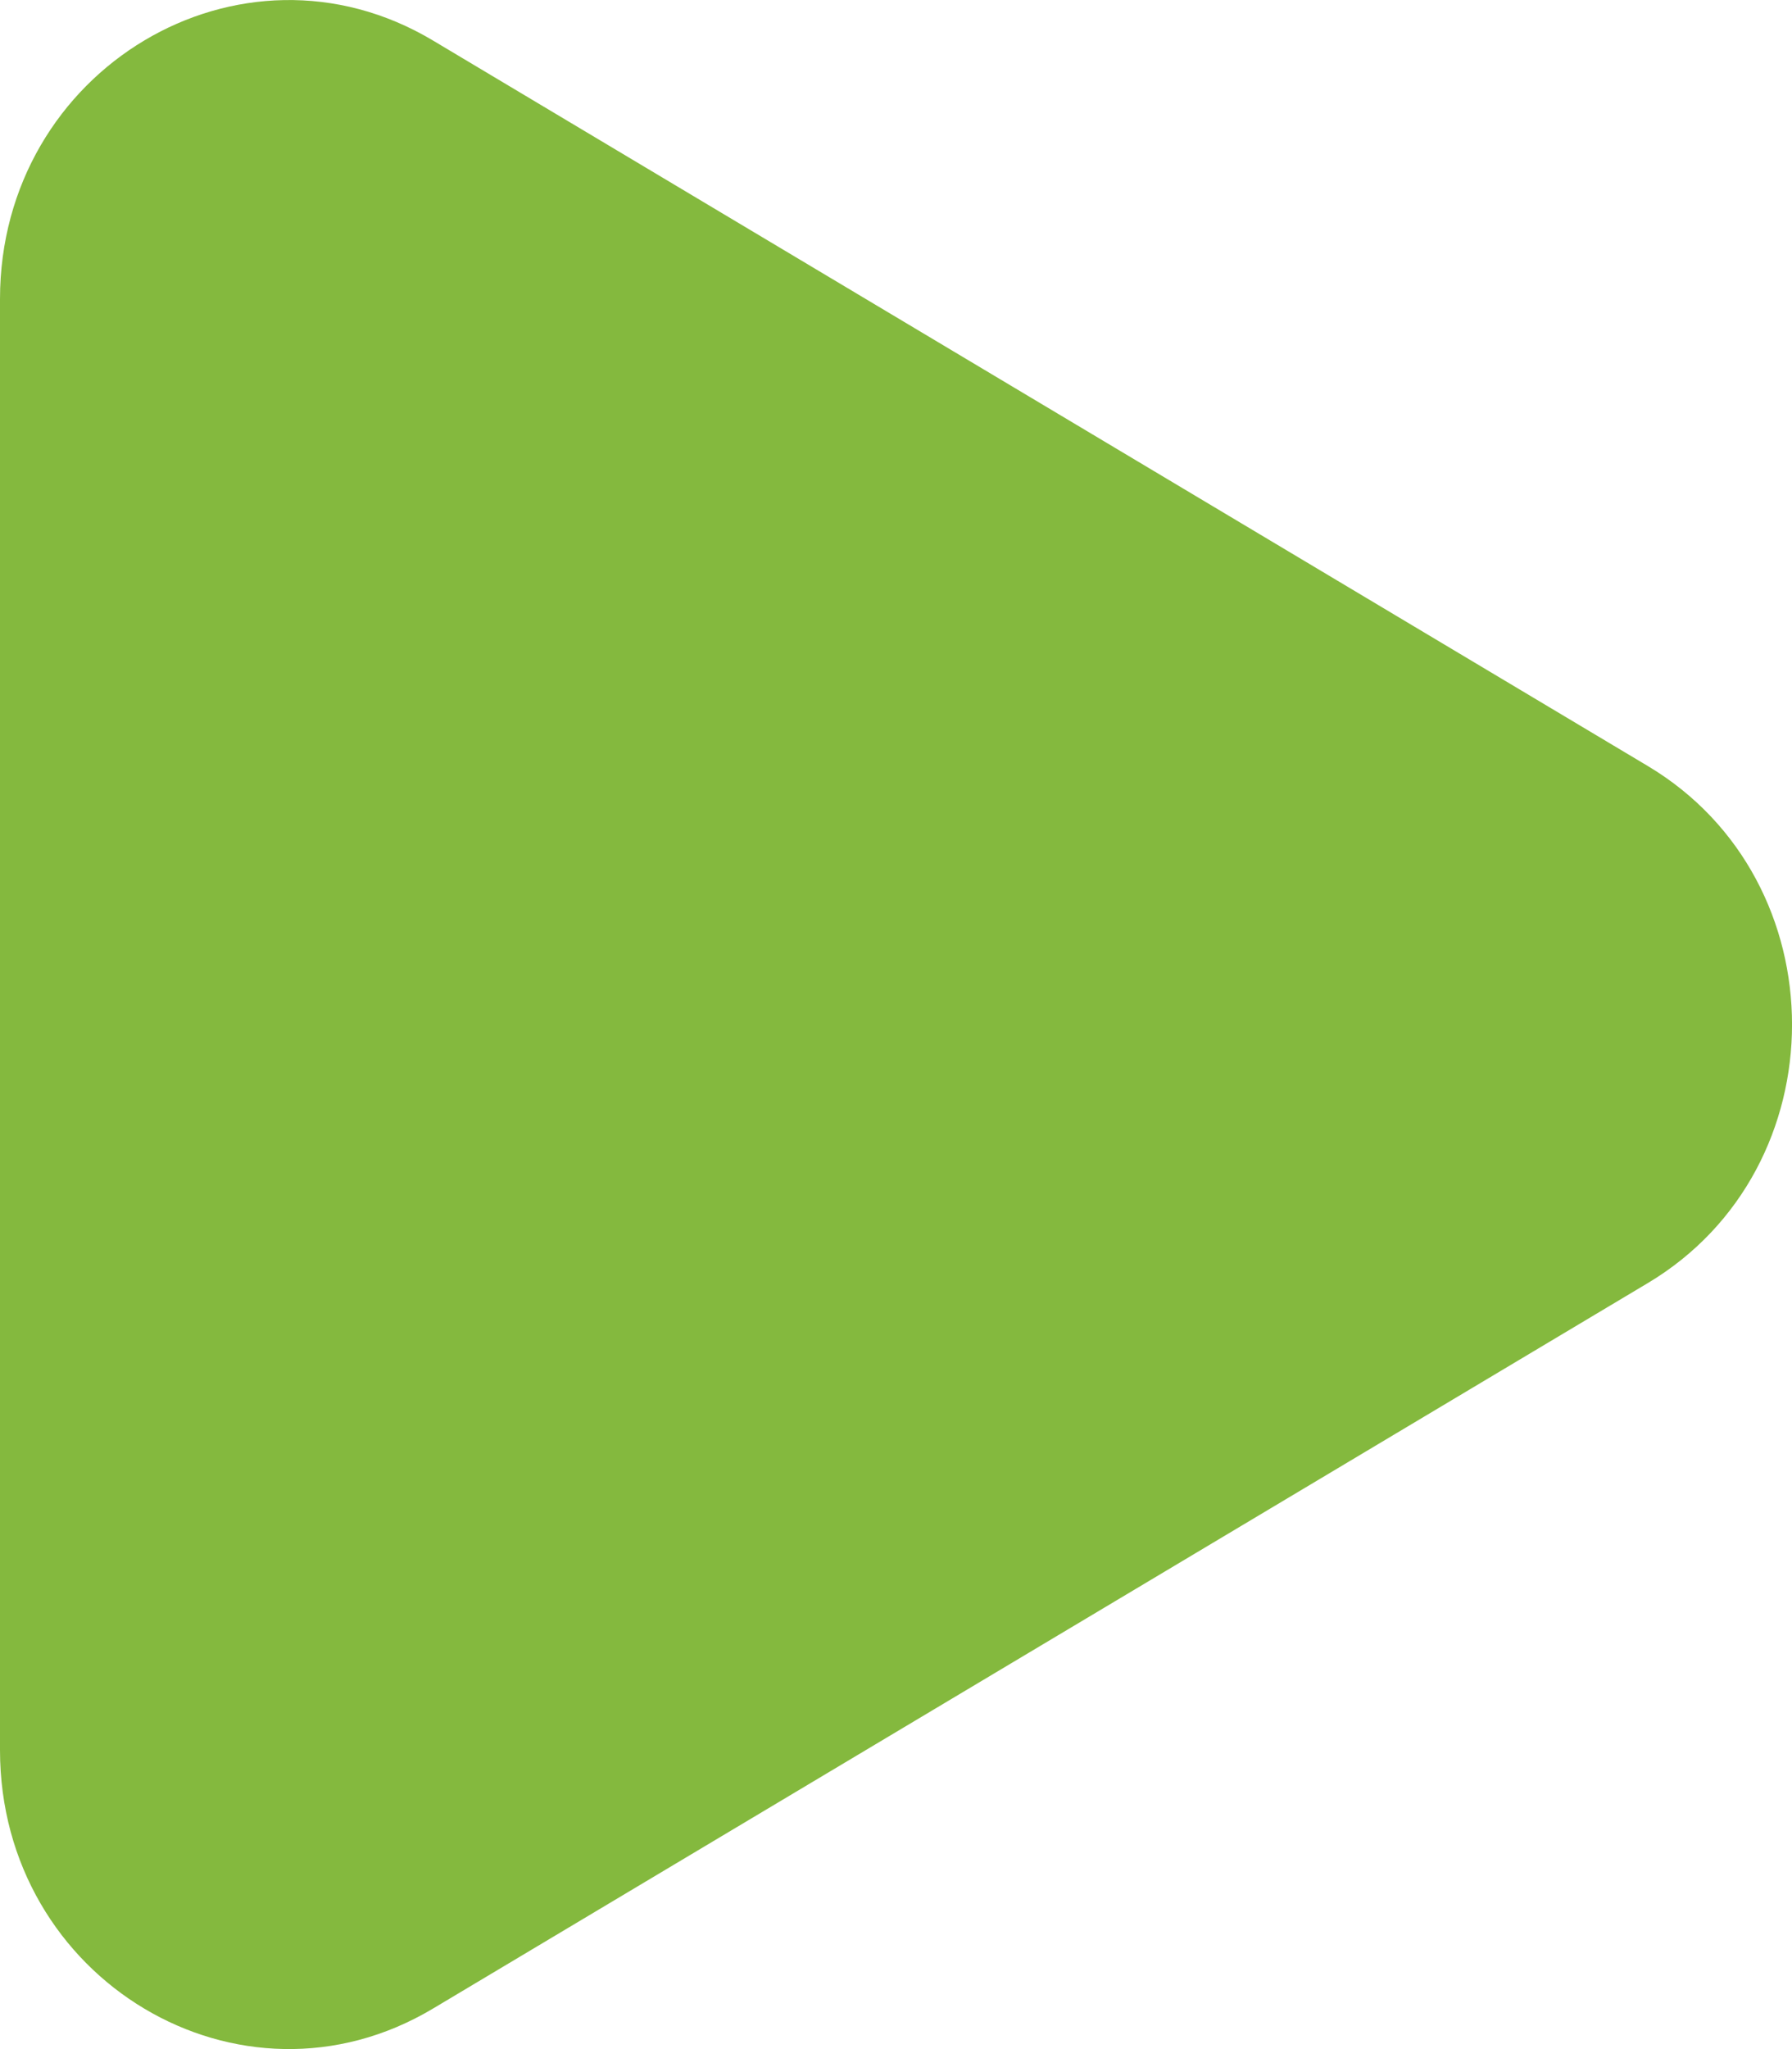 <svg width="14" height="16" viewBox="0 0 14 16" fill="none" xmlns="http://www.w3.org/2000/svg">
<path d="M12.873 5.981C14.376 6.878 14.376 9.122 12.873 10.019L3.382 15.684C1.879 16.581 -7.58673e-08 15.46 0 13.665L4.79028e-07 2.335C5.54896e-07 0.54 1.879 -0.581 3.382 0.316L12.873 5.981Z" fill="#84B93E"/>
</svg>
